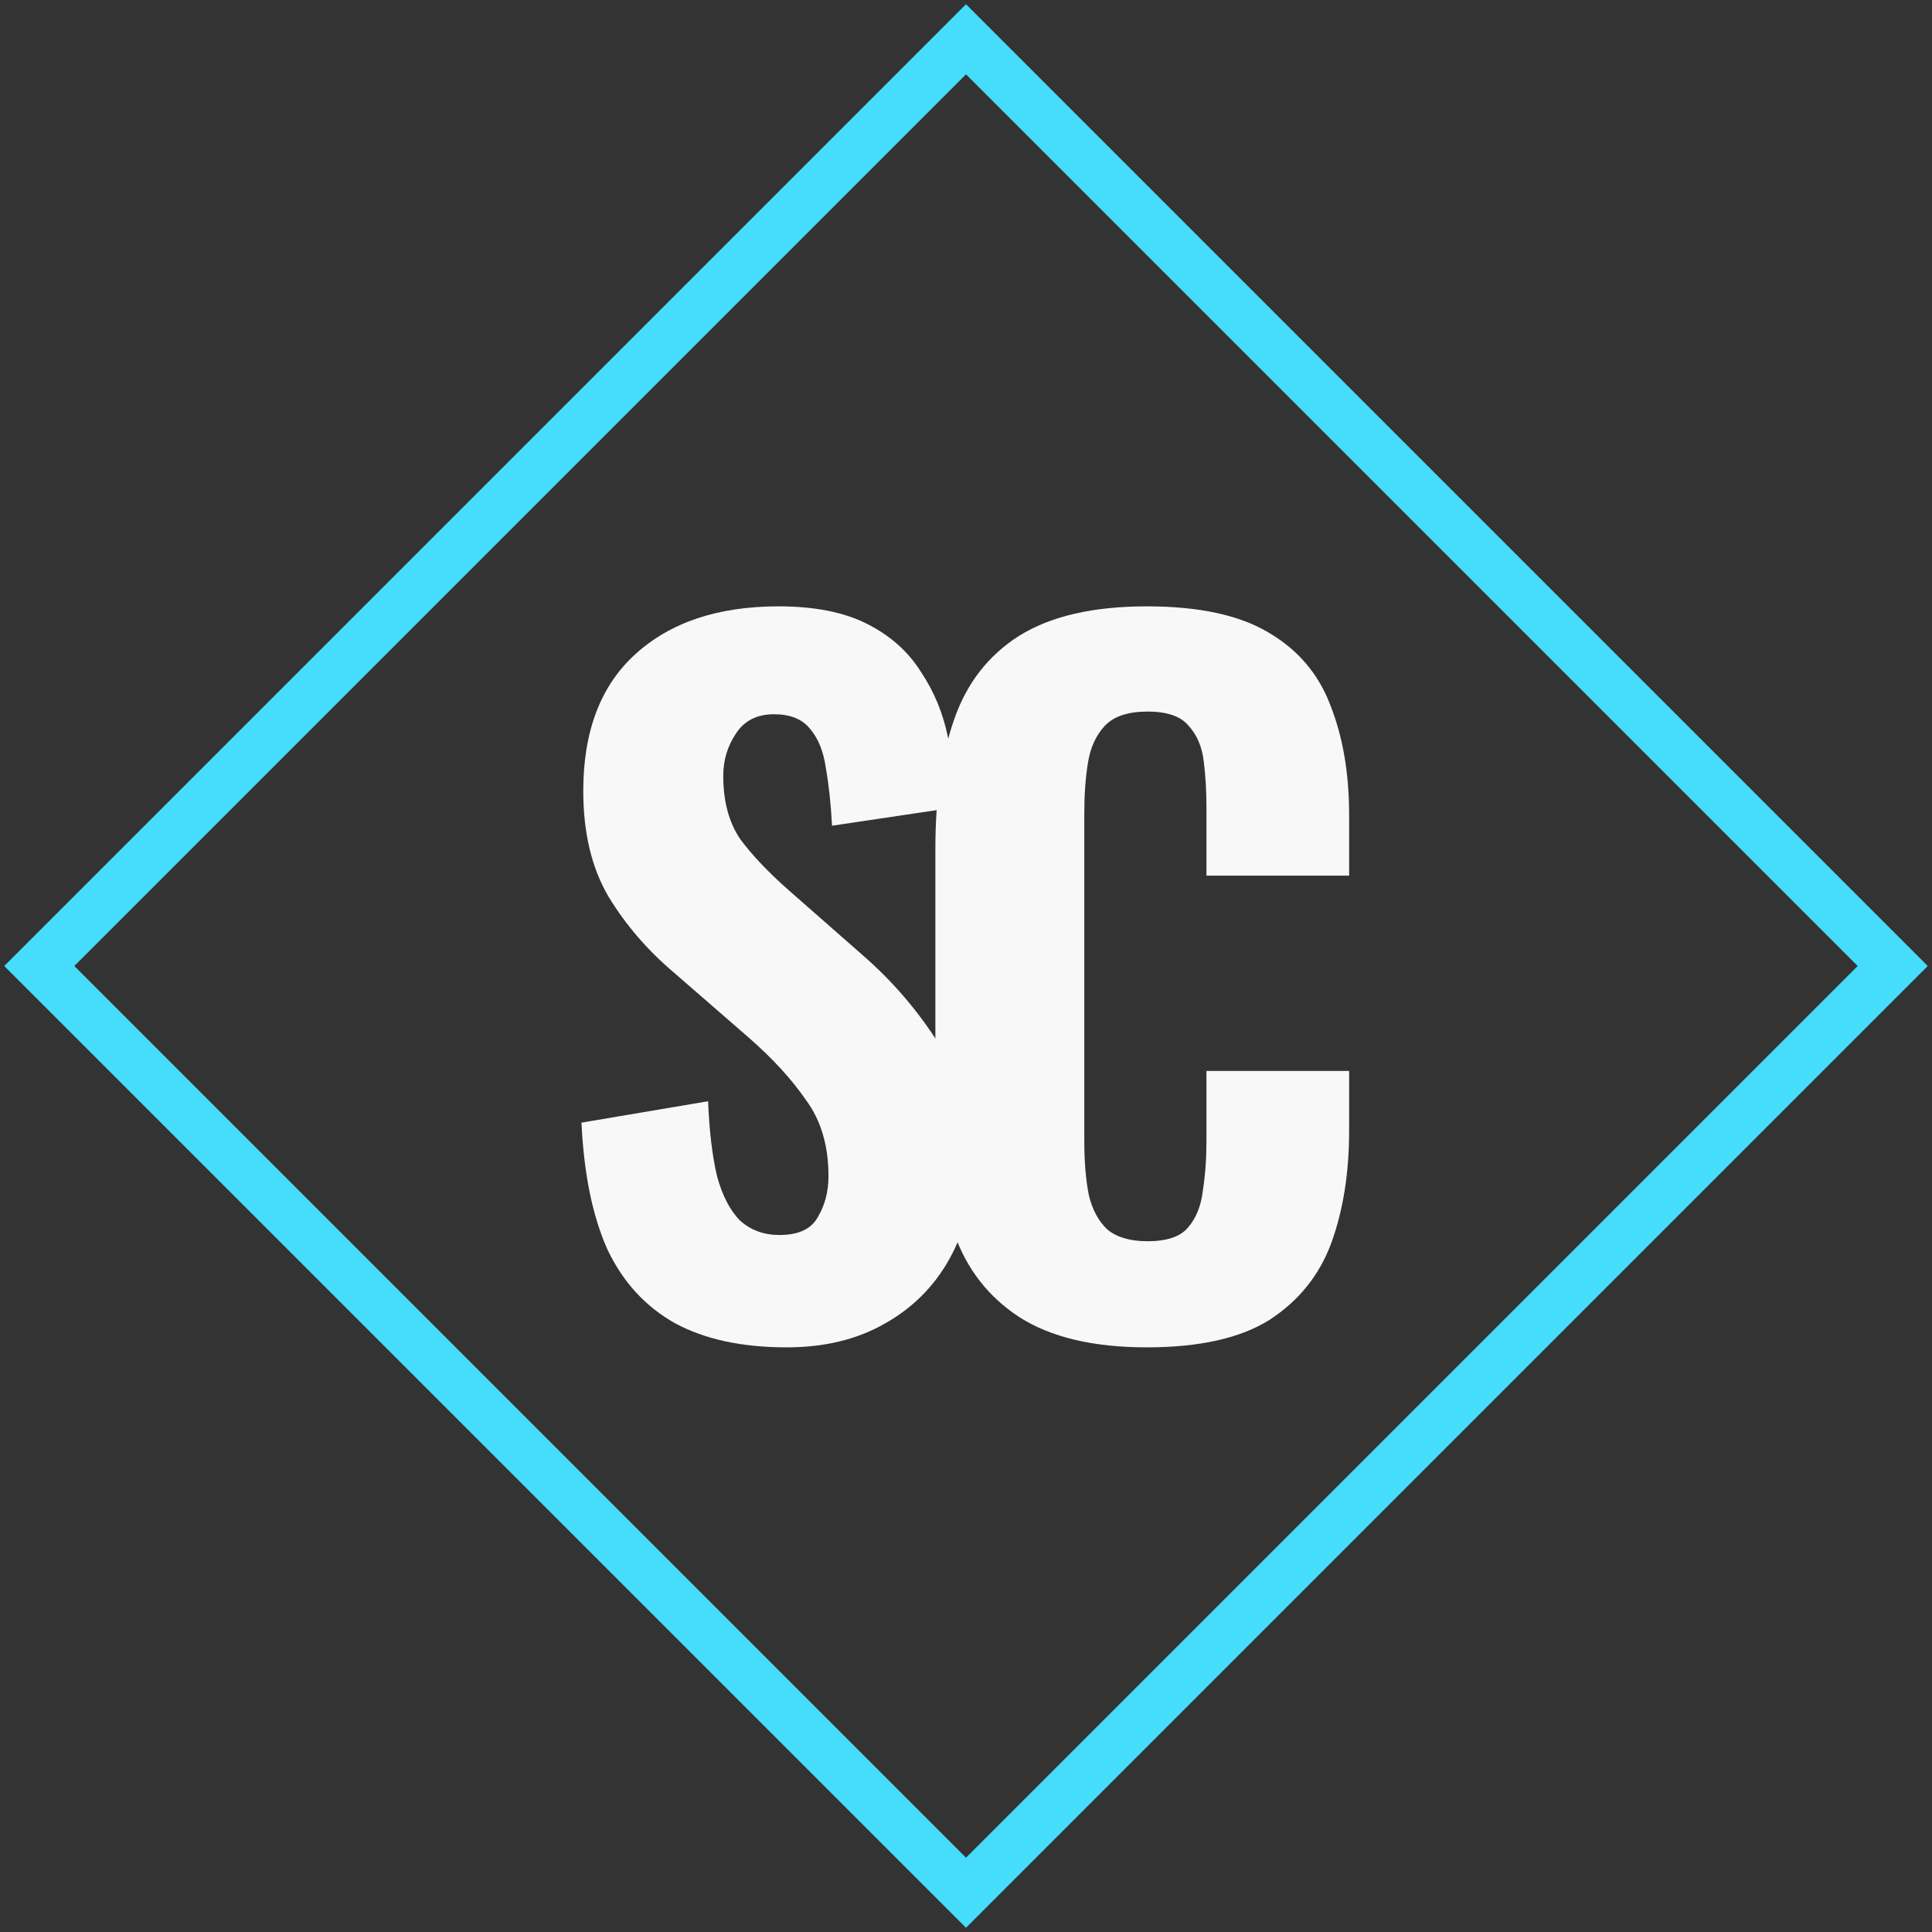 <svg width="78" height="78" viewBox="0 0 78 78" fill="none" xmlns="http://www.w3.org/2000/svg">
<rect x="0" y="0" width="78" height="78" fill="#333333" stroke="none"/>
<path d="M46.296 54.396C44.136 54.396 42.42 53.988 41.148 53.172C39.9 52.356 39.024 51.228 38.52 49.788C38.016 48.324 37.764 46.632 37.764 44.712V34.236C37.764 32.22 38.016 30.492 38.52 29.052C39.024 27.588 39.9 26.46 41.148 25.668C42.42 24.876 44.136 24.48 46.296 24.48C48.384 24.48 50.016 24.828 51.192 25.524C52.392 26.22 53.232 27.204 53.712 28.476C54.216 29.748 54.468 31.224 54.468 32.904V35.352H48.708V32.616C48.708 31.944 48.672 31.32 48.6 30.744C48.528 30.144 48.324 29.664 47.988 29.304C47.676 28.92 47.124 28.728 46.332 28.728C45.54 28.728 44.964 28.92 44.604 29.304C44.244 29.688 44.016 30.192 43.92 30.816C43.824 31.416 43.776 32.088 43.776 32.832V46.08C43.776 46.896 43.836 47.616 43.956 48.24C44.1 48.84 44.352 49.308 44.712 49.644C45.096 49.956 45.636 50.112 46.332 50.112C47.1 50.112 47.64 49.932 47.952 49.572C48.288 49.188 48.492 48.684 48.564 48.06C48.66 47.436 48.708 46.776 48.708 46.08V43.236H54.468V45.648C54.468 47.352 54.228 48.864 53.748 50.184C53.268 51.48 52.44 52.512 51.264 53.28C50.088 54.024 48.432 54.396 46.296 54.396Z" fill="#F8F8F8"/>
<path d="M31.756 54.396C29.956 54.396 28.456 54.072 27.256 53.424C26.056 52.752 25.144 51.756 24.52 50.436C23.92 49.092 23.572 47.388 23.476 45.324L28.588 44.46C28.636 45.66 28.756 46.668 28.948 47.484C29.164 48.276 29.476 48.876 29.884 49.284C30.316 49.668 30.844 49.86 31.468 49.86C32.236 49.86 32.752 49.62 33.016 49.14C33.304 48.66 33.448 48.108 33.448 47.484C33.448 46.26 33.148 45.24 32.548 44.424C31.972 43.584 31.204 42.744 30.244 41.904L27.22 39.276C26.14 38.364 25.252 37.332 24.556 36.18C23.884 35.028 23.548 33.612 23.548 31.932C23.548 29.532 24.244 27.696 25.636 26.424C27.052 25.128 28.984 24.48 31.432 24.48C32.896 24.48 34.096 24.72 35.032 25.2C35.968 25.68 36.688 26.328 37.192 27.144C37.72 27.936 38.08 28.812 38.272 29.772C38.488 30.708 38.62 31.644 38.668 32.58L33.592 33.336C33.544 32.448 33.46 31.668 33.34 30.996C33.244 30.324 33.028 29.796 32.692 29.412C32.38 29.028 31.9 28.836 31.252 28.836C30.556 28.836 30.04 29.1 29.704 29.628C29.368 30.132 29.2 30.696 29.2 31.32C29.2 32.352 29.428 33.204 29.884 33.876C30.364 34.524 31.012 35.208 31.828 35.928L34.78 38.52C36.004 39.576 37.048 40.788 37.912 42.156C38.8 43.5 39.244 45.168 39.244 47.16C39.244 48.528 38.932 49.764 38.308 50.868C37.684 51.972 36.808 52.836 35.68 53.46C34.576 54.084 33.268 54.396 31.756 54.396Z" fill="#F8F8F8"/>
<path d="M39.707 2.293L39 1.586L38.293 2.293L2.293 38.293L1.586 39L2.293 39.707L38.293 75.707L39 76.414L39.707 75.707L75.707 39.707L76.414 39L75.707 38.293L39.707 2.293Z" stroke="#45DDFB" stroke-width="2"/>
</svg>
